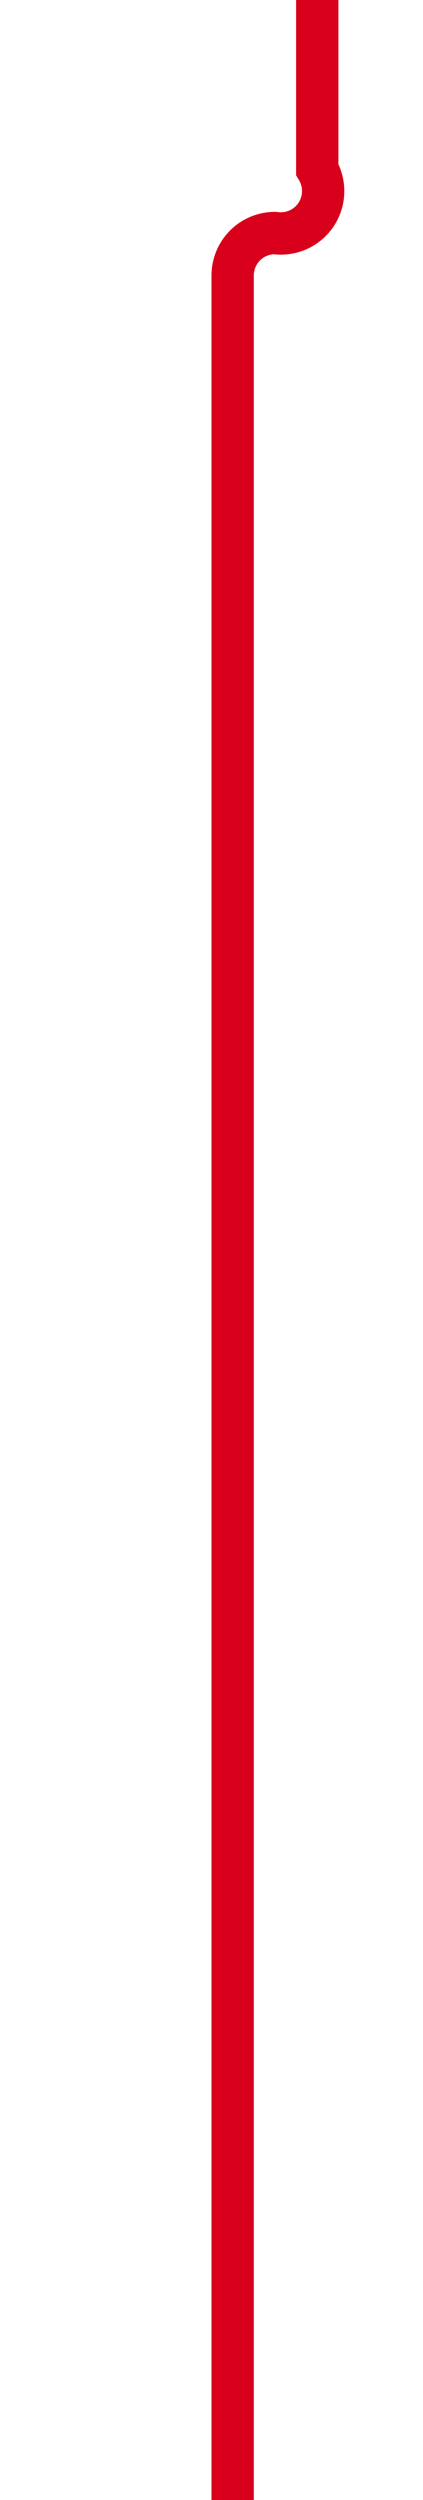 ﻿<?xml version="1.0" encoding="utf-8"?>
<svg version="1.1" xmlns:xlink="http://www.w3.org/1999/xlink" width="10px" height="59px" preserveAspectRatio="xMidYMin meet" viewBox="4190 1061  8 59" xmlns="http://www.w3.org/2000/svg">
  <path d="M 4196.5 1013  L 4196.5 1065  A 1 1 0 0 1 4195.5 1066.5 A 1 1 0 0 0 4194.5 1067.5 L 4194.5 1120  " stroke-width="1" stroke="#d9001b" fill="none" />
</svg>
